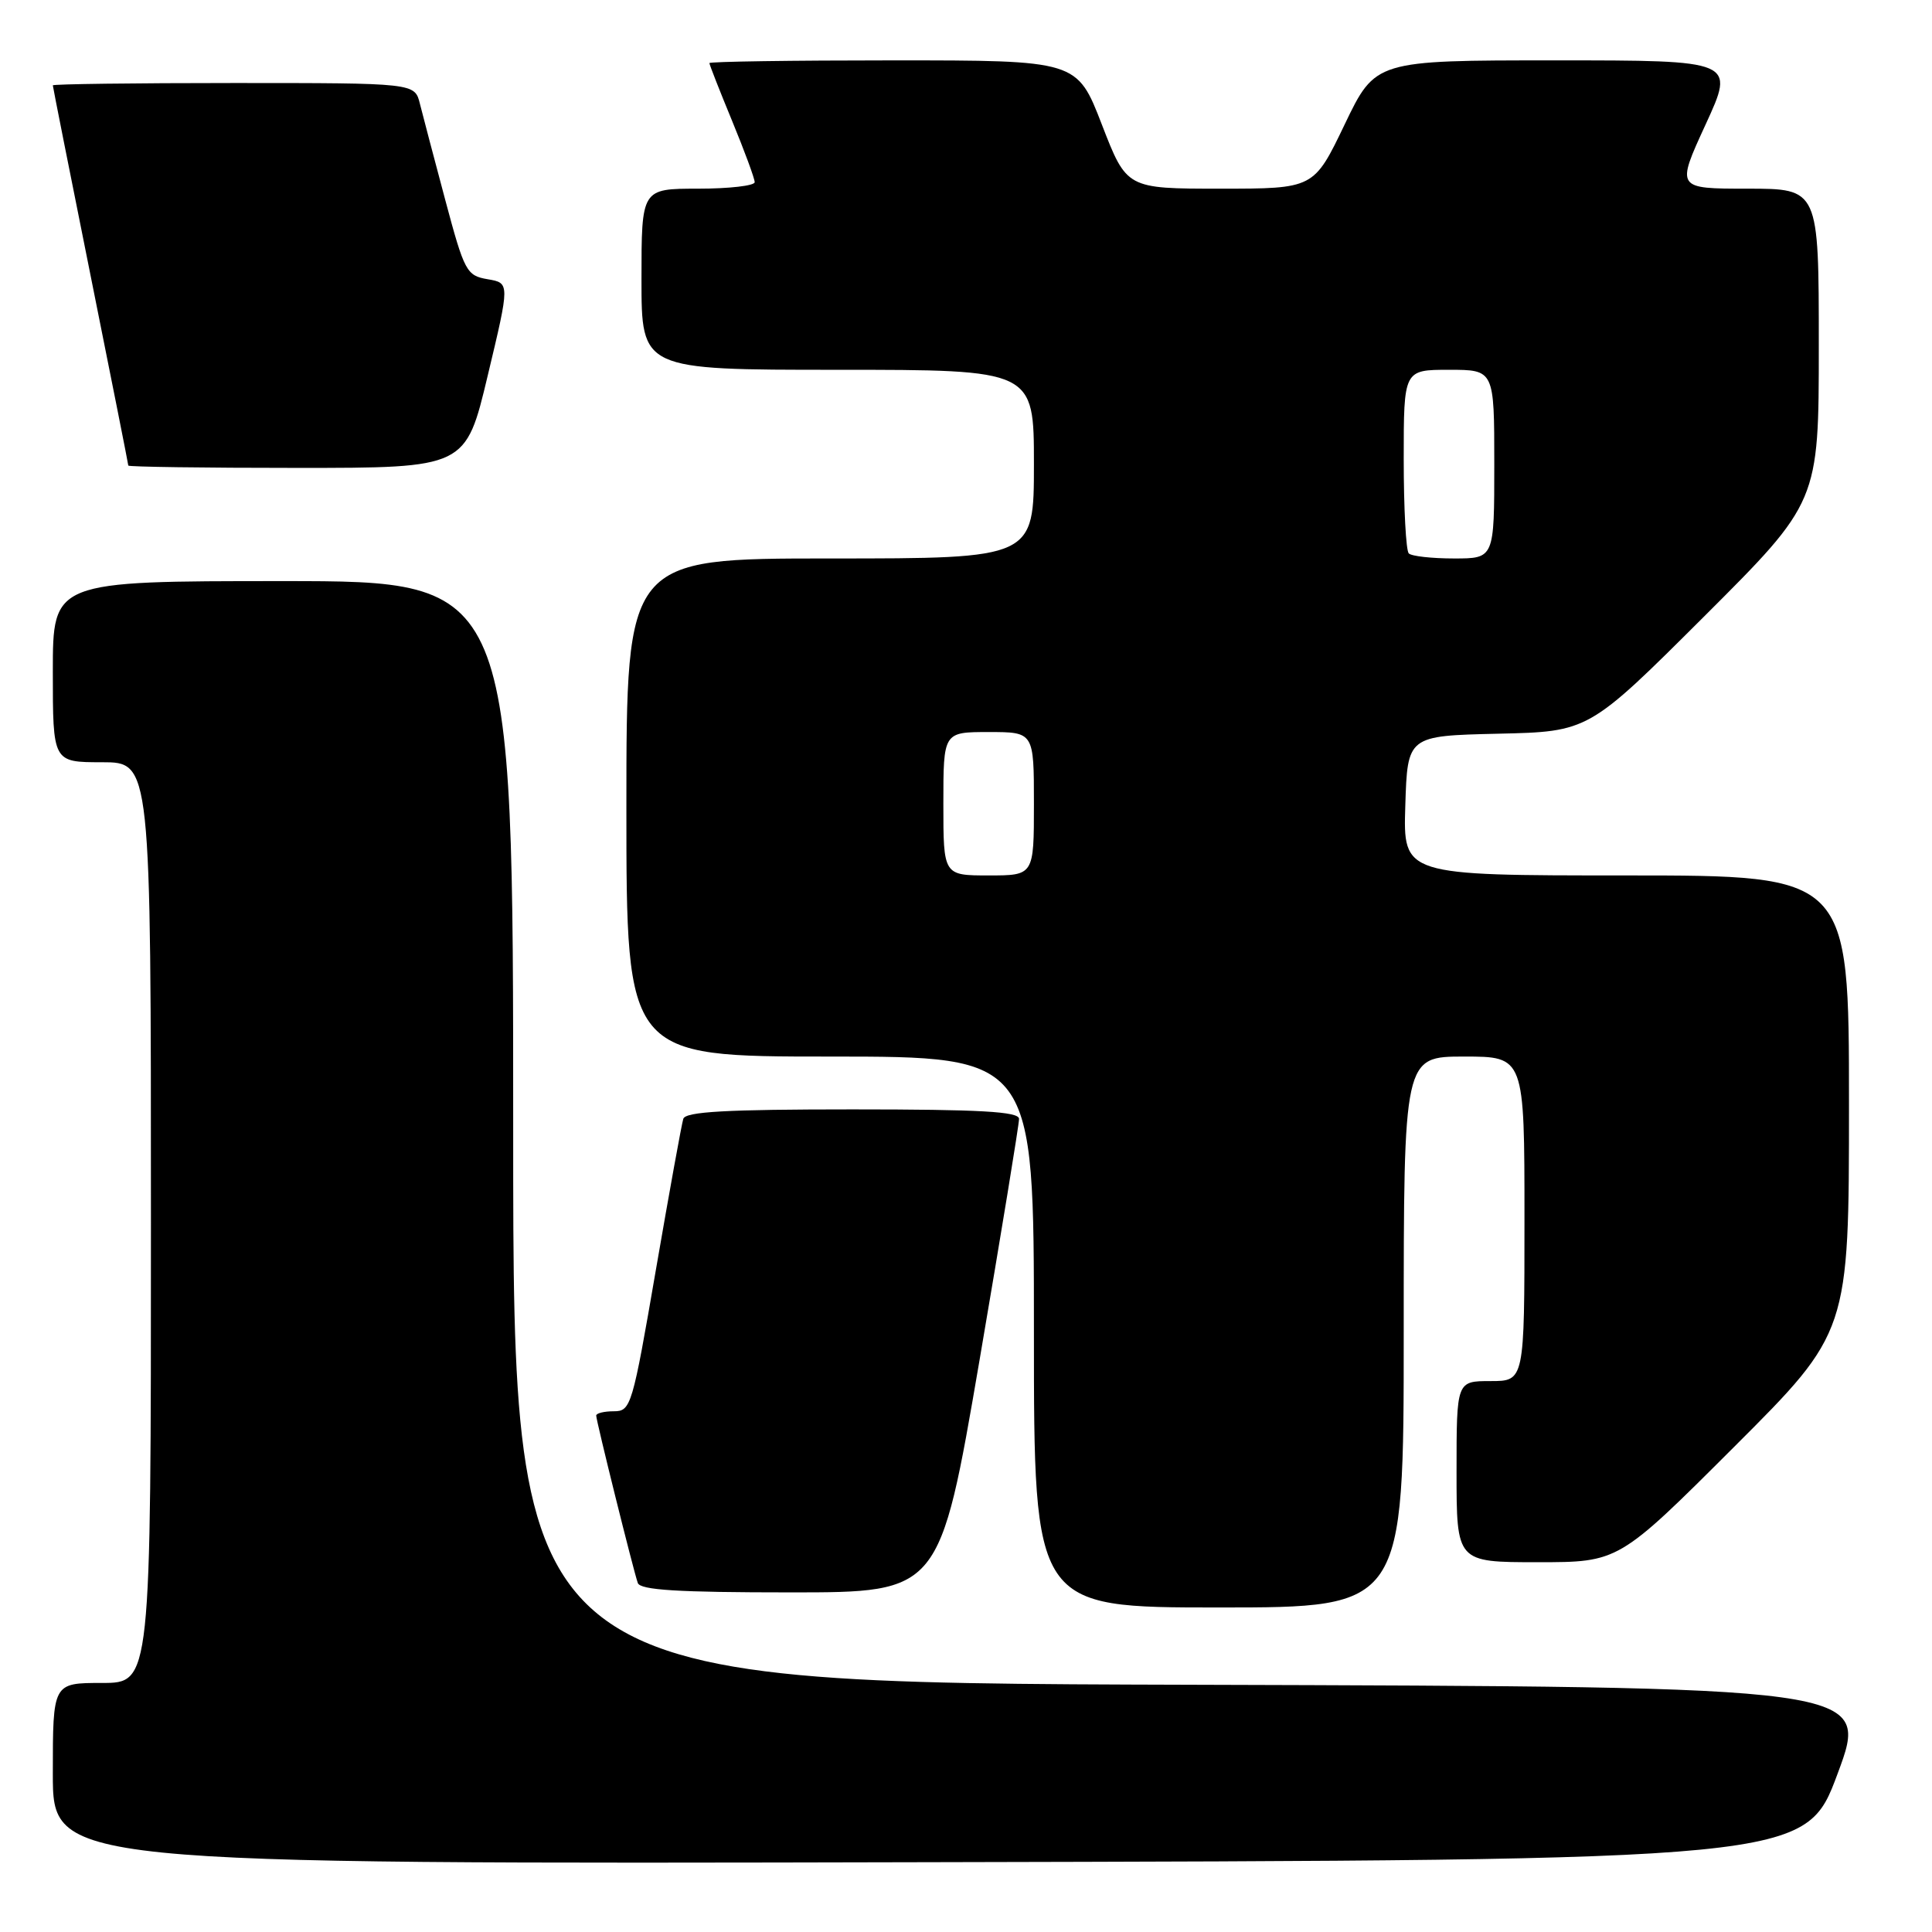<?xml version="1.0" encoding="UTF-8" standalone="no"?>
<!DOCTYPE svg PUBLIC "-//W3C//DTD SVG 1.1//EN" "http://www.w3.org/Graphics/SVG/1.1/DTD/svg11.dtd" >
<svg xmlns="http://www.w3.org/2000/svg" xmlns:xlink="http://www.w3.org/1999/xlink" version="1.1" viewBox="0 0 256 256">
 <g >
 <path fill="currentColor"
d=" M 243.50 235.00 C 247.77 223.50 247.77 223.50 157.89 223.24 C 68.00 222.99 68.00 222.99 68.00 149.99 C 68.00 77.00 68.00 77.00 37.50 77.00 C 7.00 77.00 7.00 77.00 7.00 89.00 C 7.00 101.00 7.00 101.00 13.50 101.00 C 20.00 101.00 20.00 101.00 20.00 162.00 C 20.00 223.00 20.00 223.00 13.50 223.00 C 7.00 223.00 7.00 223.00 7.00 235.00 C 7.00 247.01 7.00 247.01 123.11 246.75 C 239.23 246.50 239.23 246.50 243.50 235.00 Z  M 186.00 176.50 C 186.00 140.00 186.00 140.00 194.00 140.00 C 202.00 140.00 202.00 140.00 202.00 161.50 C 202.00 183.00 202.00 183.00 197.50 183.00 C 193.00 183.00 193.00 183.00 193.00 195.00 C 193.00 207.00 193.00 207.00 203.74 207.00 C 214.48 207.00 214.48 207.00 229.74 191.76 C 245.00 176.52 245.00 176.52 245.00 146.26 C 245.00 116.00 245.00 116.00 215.46 116.00 C 185.92 116.00 185.92 116.00 186.21 106.75 C 186.50 97.50 186.50 97.50 198.50 97.22 C 210.50 96.95 210.50 96.95 225.75 81.74 C 241.00 66.52 241.00 66.52 241.00 45.76 C 241.00 25.00 241.00 25.00 231.55 25.00 C 222.09 25.00 222.09 25.00 226.00 16.50 C 229.91 8.00 229.91 8.00 206.08 8.00 C 182.25 8.00 182.25 8.00 178.17 16.50 C 174.09 25.00 174.09 25.00 161.69 25.00 C 149.29 25.00 149.29 25.00 146.00 16.50 C 142.71 8.00 142.71 8.00 118.36 8.00 C 104.96 8.00 94.00 8.16 94.00 8.36 C 94.00 8.56 95.35 12.00 97.00 16.00 C 98.65 20.00 100.00 23.66 100.00 24.14 C 100.00 24.61 96.62 25.00 92.50 25.00 C 85.00 25.00 85.00 25.00 85.00 37.00 C 85.00 49.00 85.00 49.00 111.00 49.00 C 137.00 49.00 137.00 49.00 137.00 61.50 C 137.00 74.00 137.00 74.00 110.00 74.00 C 83.00 74.00 83.00 74.00 83.00 107.00 C 83.00 140.00 83.00 140.00 110.00 140.00 C 137.00 140.00 137.00 140.00 137.00 176.50 C 137.00 213.00 137.00 213.00 161.50 213.00 C 186.00 213.00 186.00 213.00 186.00 176.50 Z  M 129.79 180.25 C 132.68 163.34 135.04 148.94 135.03 148.25 C 135.01 147.29 129.91 147.00 112.97 147.00 C 96.22 147.00 90.84 147.30 90.54 148.25 C 90.32 148.94 88.69 157.94 86.91 168.25 C 83.80 186.33 83.60 187.00 81.34 187.00 C 80.05 187.00 79.00 187.26 79.00 187.57 C 79.00 188.26 83.90 207.99 84.51 209.75 C 84.83 210.69 89.79 211.00 104.73 211.00 C 124.52 211.00 124.52 211.00 129.79 180.25 Z  M 64.63 49.75 C 67.56 37.50 67.56 37.50 64.62 37.00 C 61.82 36.52 61.54 36.01 59.00 26.50 C 57.53 21.00 56.02 15.26 55.64 13.75 C 54.96 11.00 54.96 11.00 30.98 11.00 C 17.79 11.00 7.00 11.14 7.00 11.31 C 7.00 11.48 9.25 22.81 12.00 36.50 C 14.75 50.19 17.00 61.52 17.00 61.69 C 17.00 61.86 27.06 62.00 39.35 62.00 C 61.71 62.00 61.71 62.00 64.63 49.75 Z  M 125.00 106.50 C 125.00 97.00 125.00 97.00 131.00 97.00 C 137.00 97.00 137.00 97.00 137.00 106.50 C 137.00 116.00 137.00 116.00 131.00 116.00 C 125.00 116.00 125.00 116.00 125.00 106.50 Z  M 186.67 73.33 C 186.30 72.97 186.00 67.34 186.00 60.83 C 186.00 49.00 186.00 49.00 192.00 49.00 C 198.00 49.00 198.00 49.00 198.00 61.50 C 198.00 74.00 198.00 74.00 192.67 74.00 C 189.73 74.00 187.03 73.70 186.67 73.33 Z "/>
</g>
</svg>